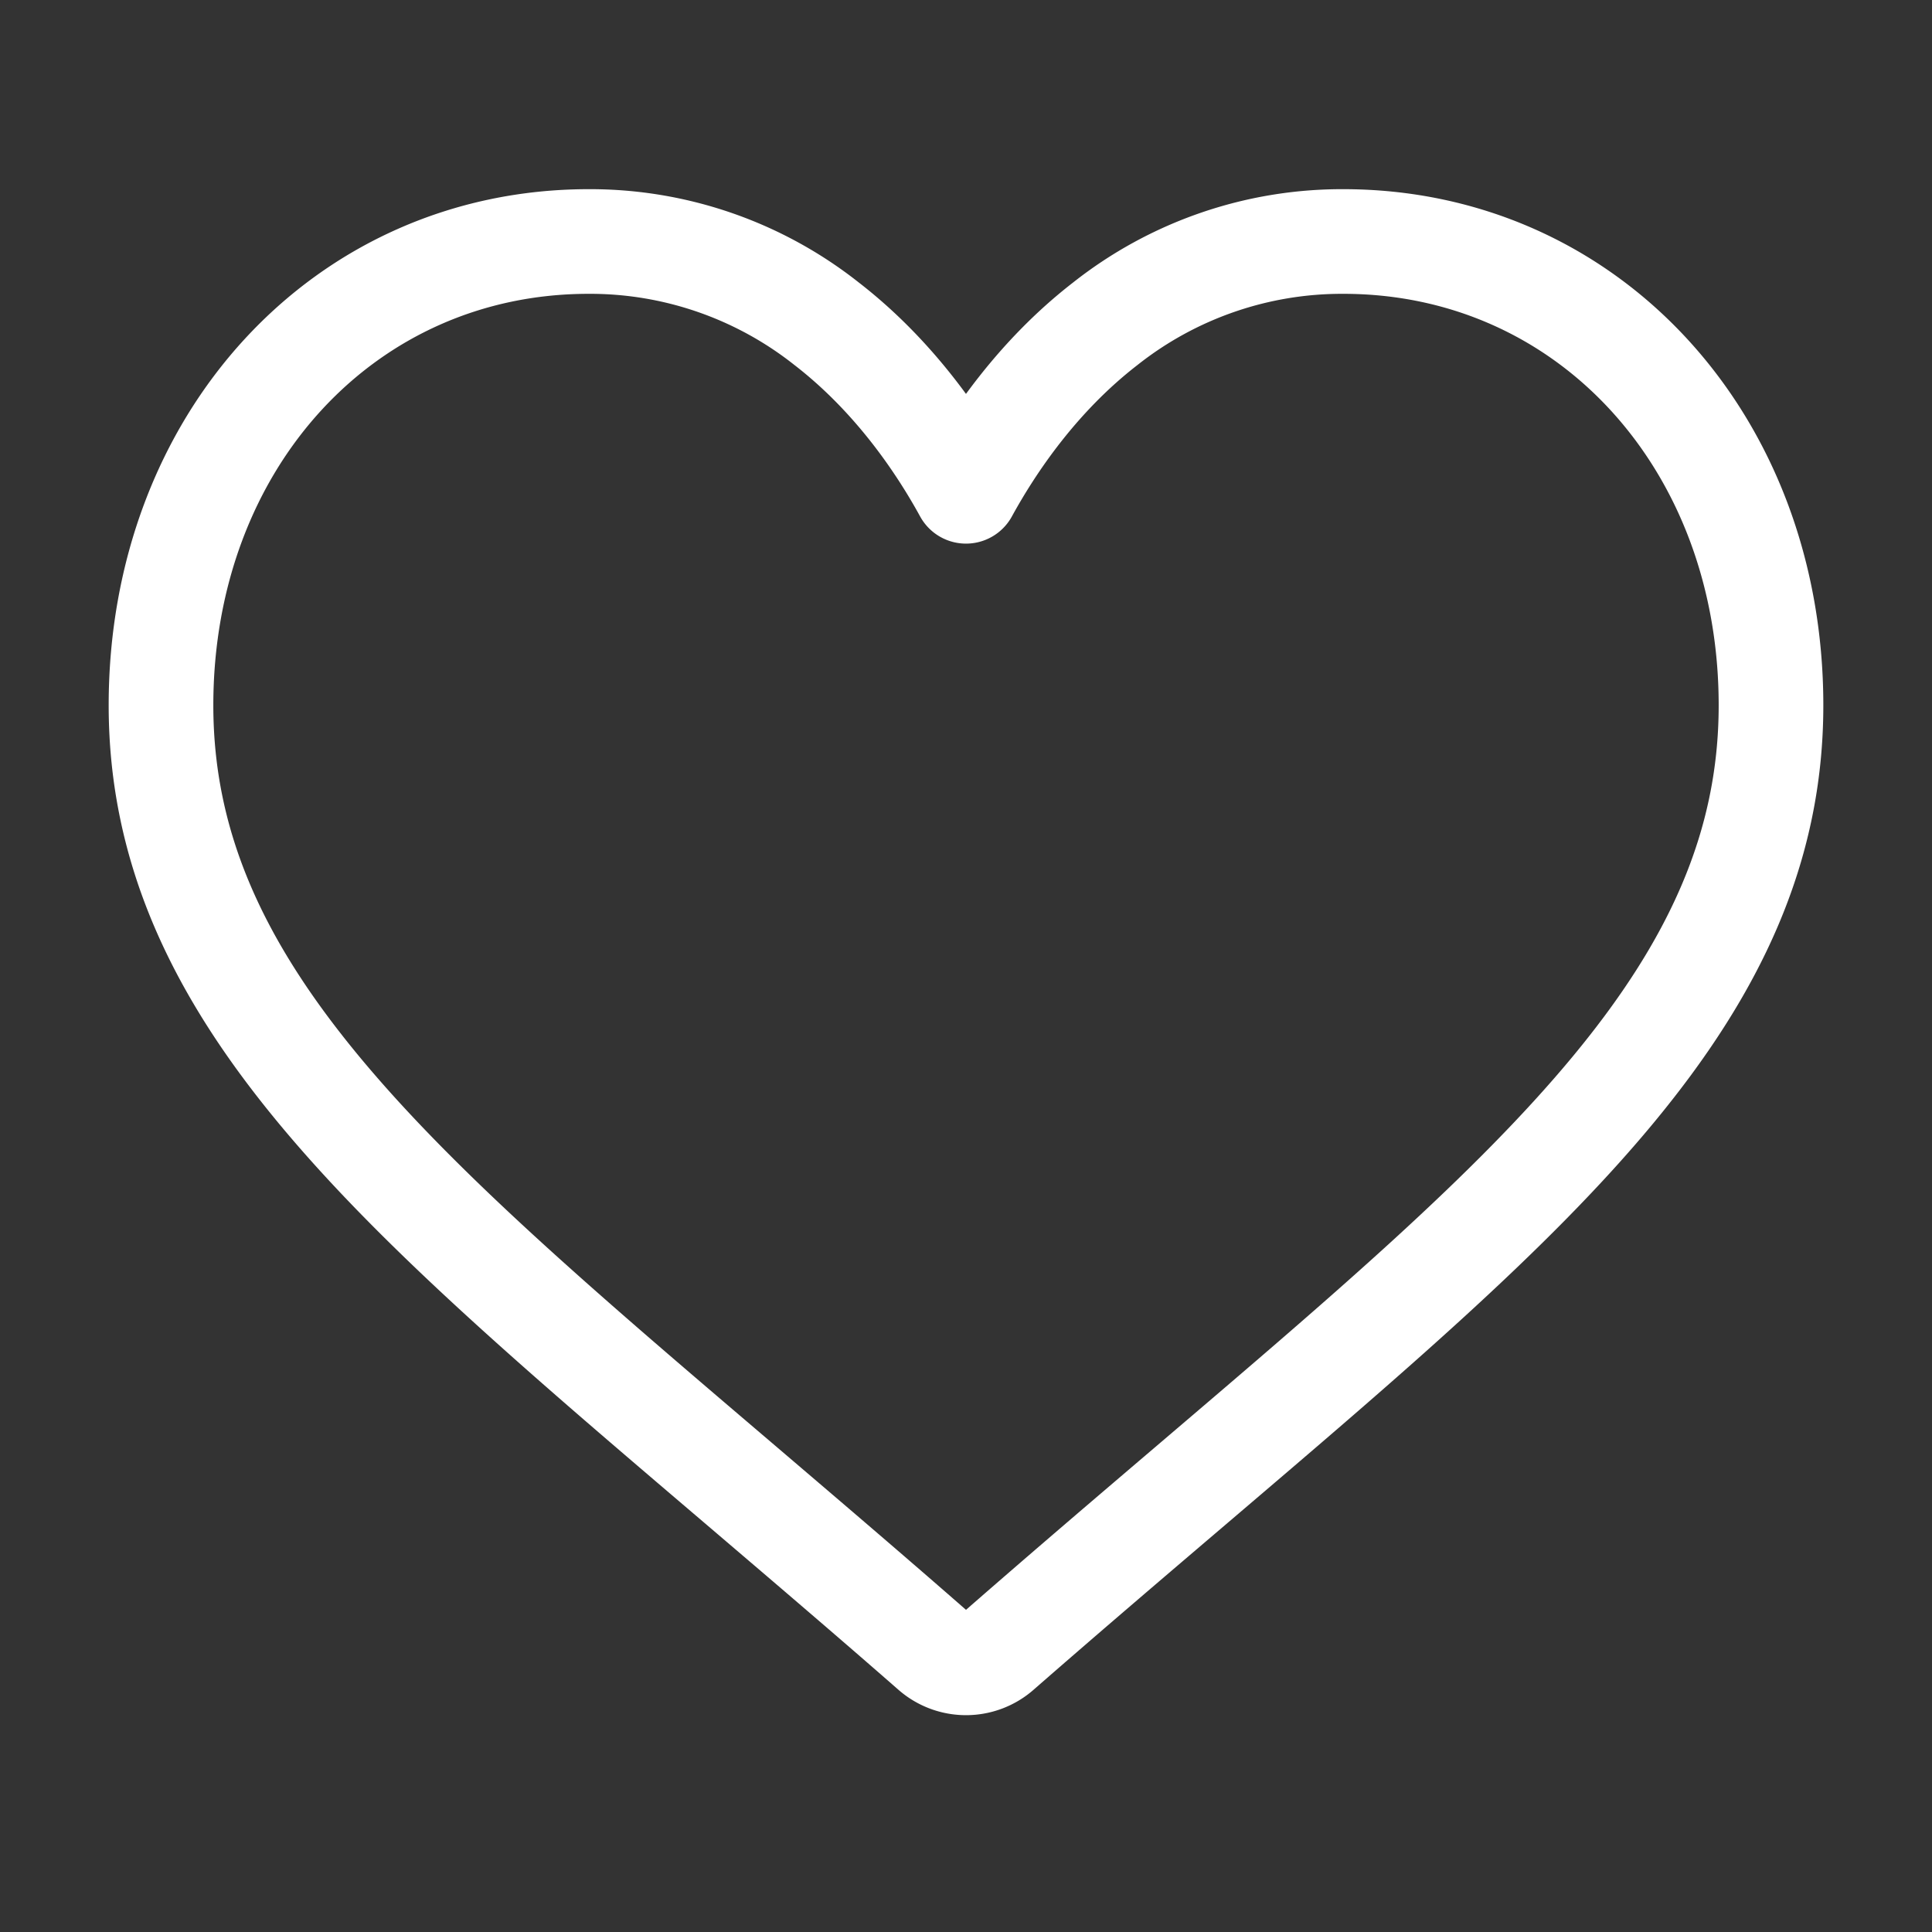 <svg width="24" height="24" viewBox="0 0 24 24" fill="none" xmlns="http://www.w3.org/2000/svg"><rect x="0" y="0" width="24" height="24" fill="#333333" stroke="none"/><path d="M16.688 3a4.74 4.74 0 00-2.958 1.022c-.84.65-1.4 1.479-1.73 2.081-.33-.602-.89-1.43-1.73-2.08A4.735 4.735 0 007.313 3C4.283 3 2 5.477 2 8.762c0 3.55 2.85 5.977 7.163 9.653.732.625 1.563 1.332 2.426 2.087a.624.624 0 00.822 0c.864-.755 1.694-1.462 2.427-2.087C19.15 14.739 22 12.31 22 8.762 22 5.477 19.716 3 16.687 3z" stroke="#fff" stroke-width="1.3" stroke-linejoin="round"/></svg>